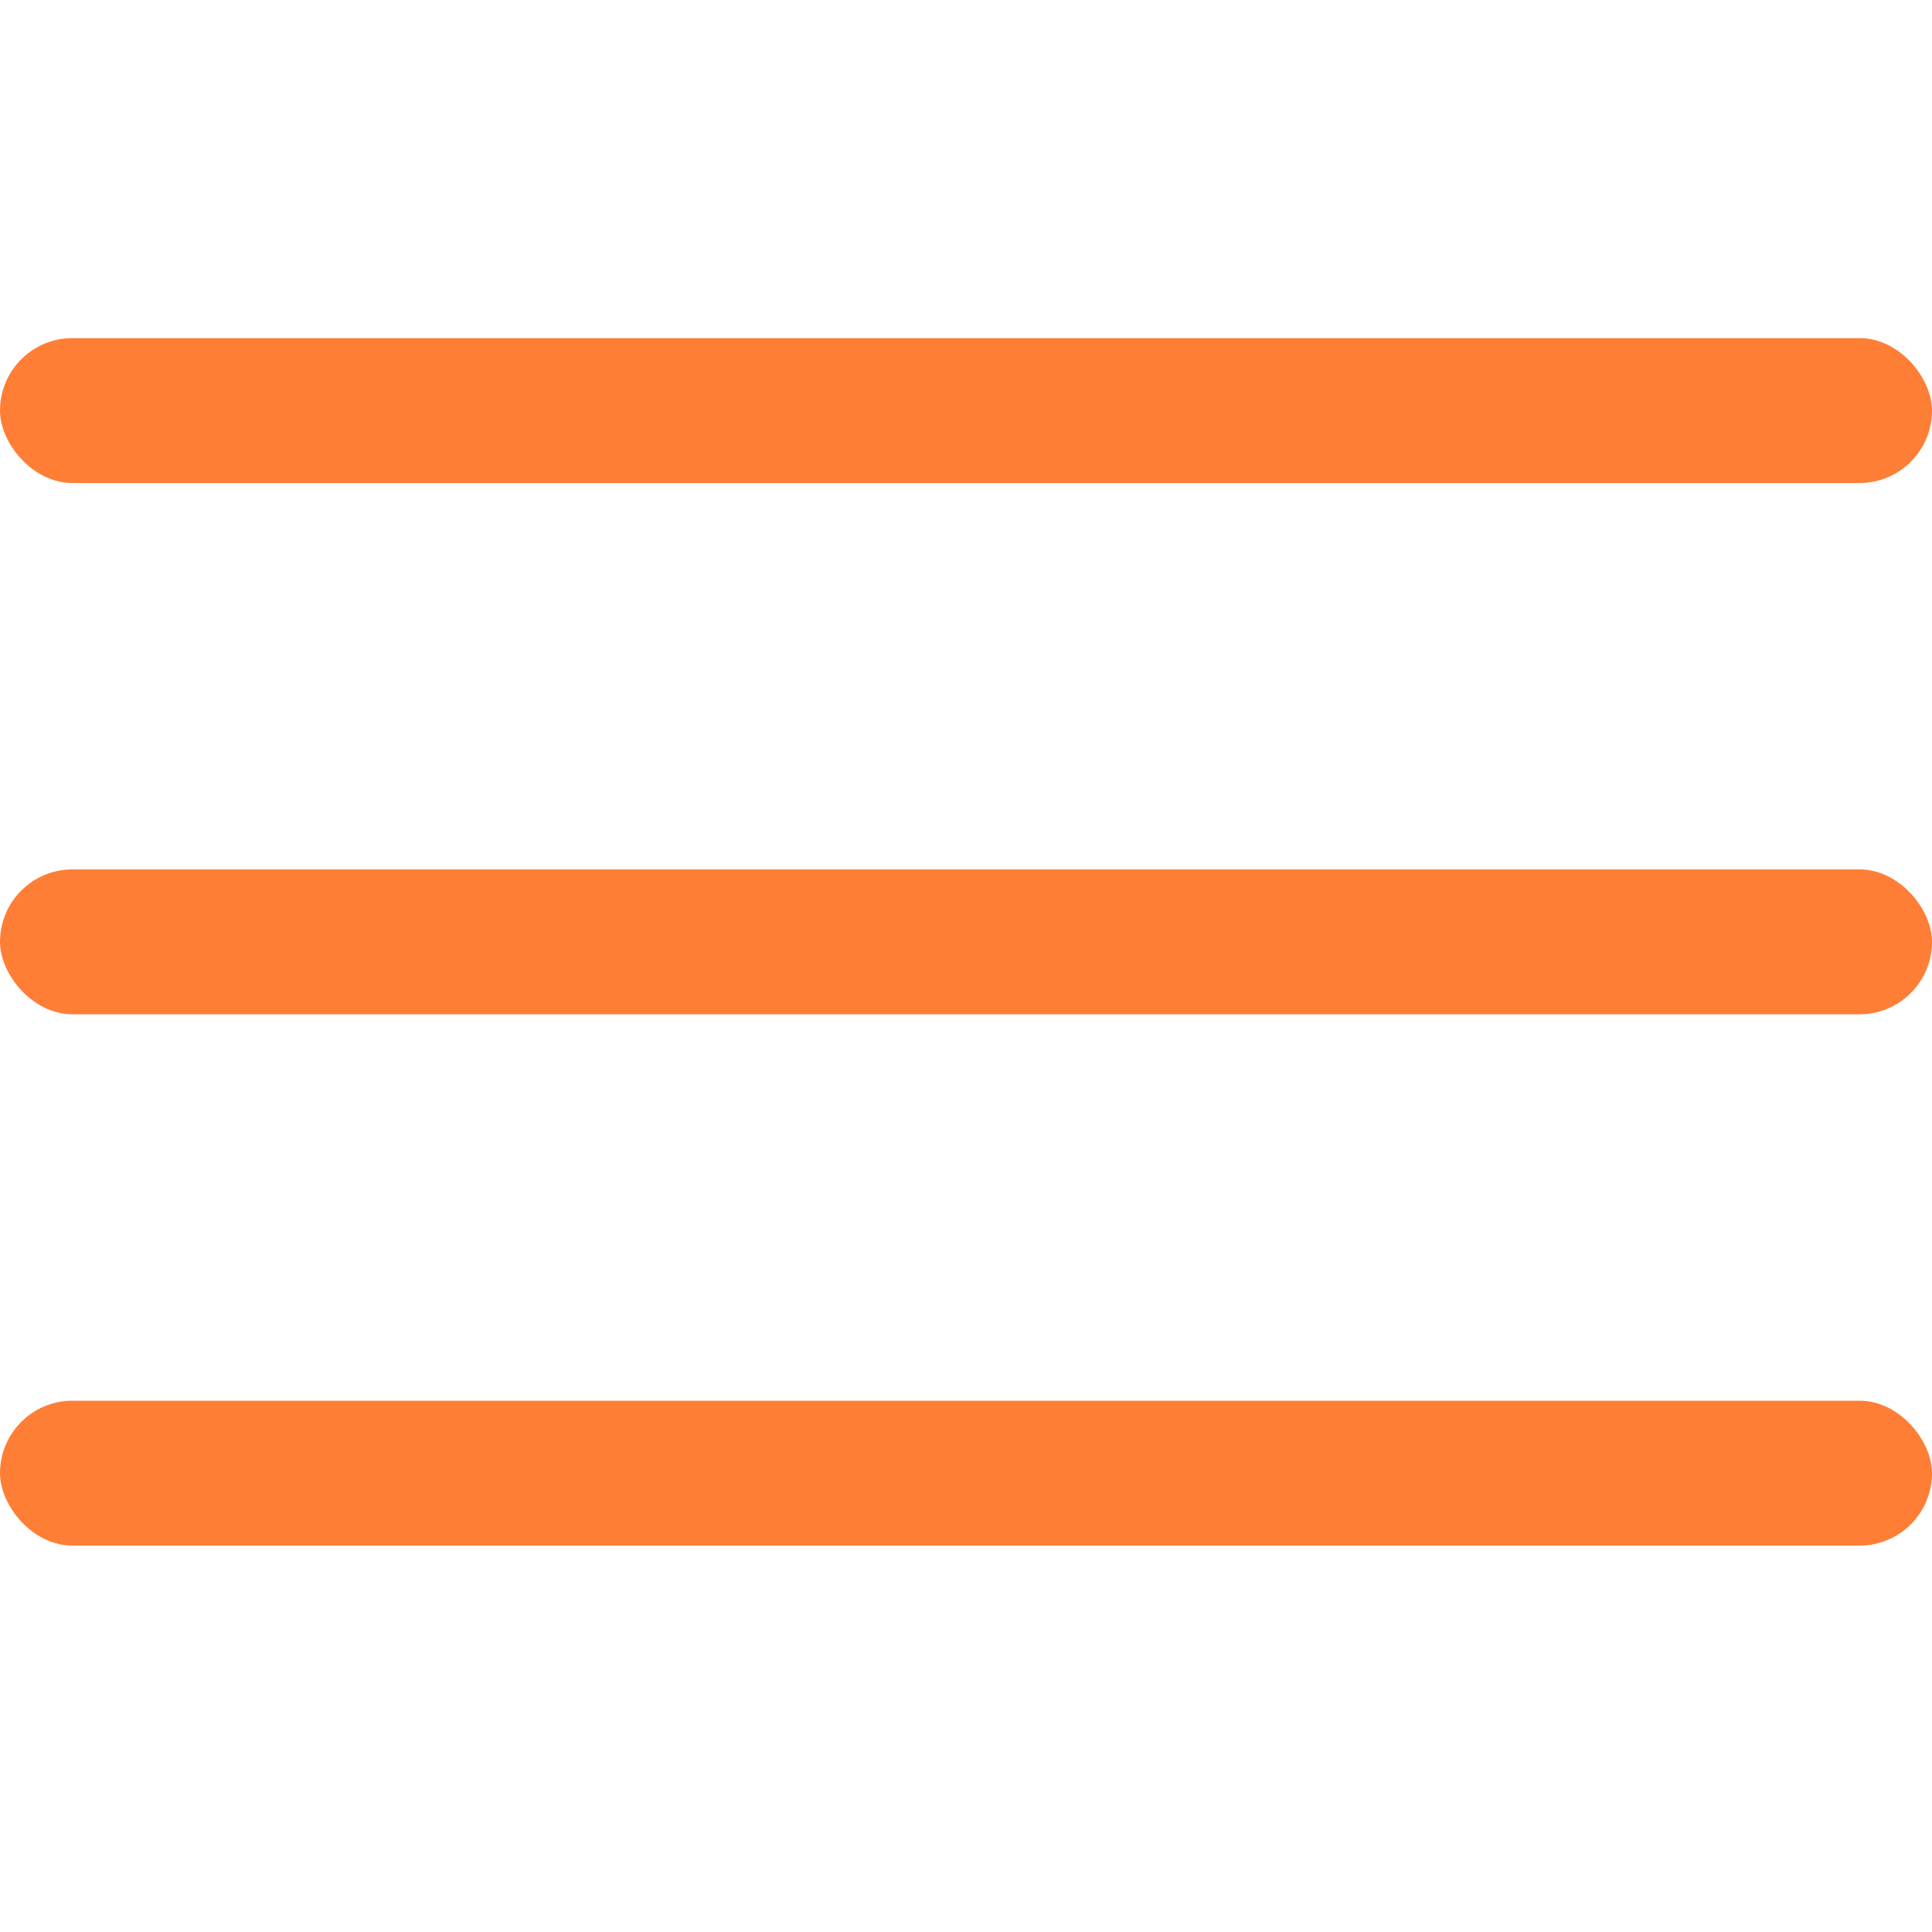 <svg width="40" height="40" viewBox="0 0 40 40" fill="none" xmlns="http://www.w3.org/2000/svg">
<rect y="7" width="40" height="3" rx="1.5" fill="#FF7E36"/>
<rect y="29" width="40" height="3" rx="1.5" fill="#FF7E36"/>
<rect y="18" width="40" height="3" rx="1.5" fill="#FF7E36"/>
</svg>
